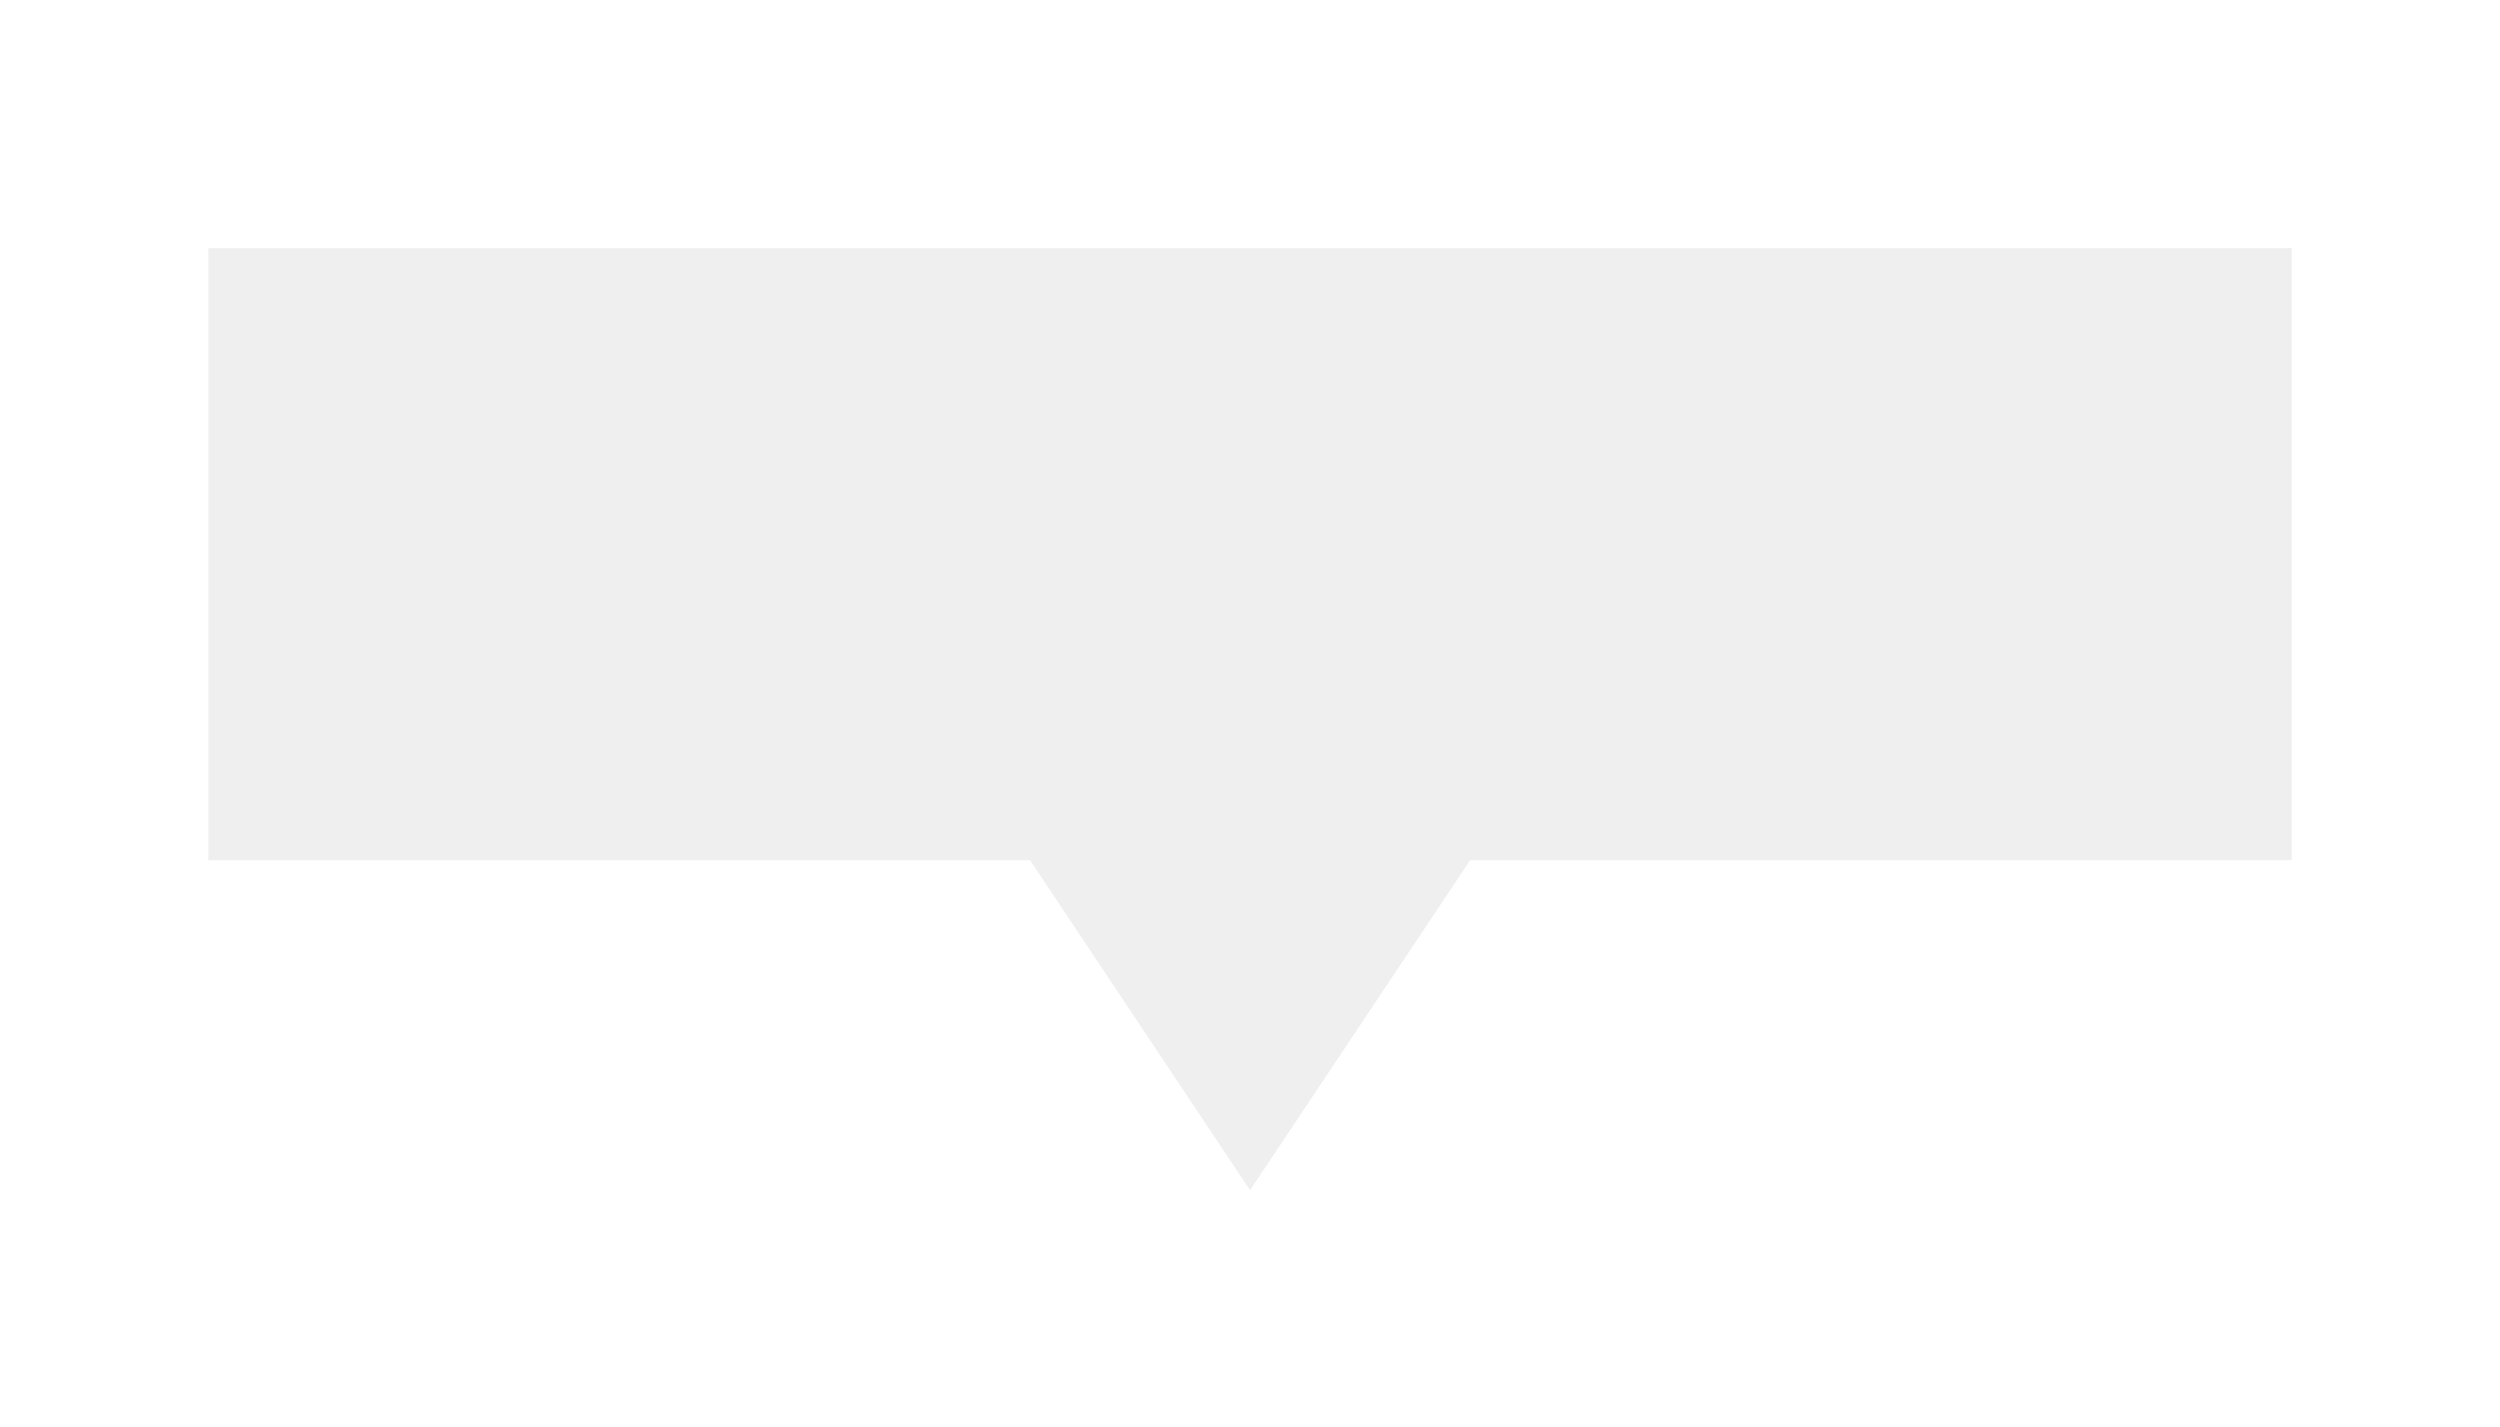 <?xml version="1.0" encoding="UTF-8" standalone="no"?>
<!-- Generator: Adobe Illustrator 18.1.1, SVG Export Plug-In . SVG Version: 6.00 Build 0)  -->

<svg
   xmlns:dc="http://purl.org/dc/elements/1.1/"
   xmlns:cc="http://creativecommons.org/ns#"
   xmlns:rdf="http://www.w3.org/1999/02/22-rdf-syntax-ns#"
   xmlns:svg="http://www.w3.org/2000/svg"
   xmlns="http://www.w3.org/2000/svg"
   xmlns:sodipodi="http://sodipodi.sourceforge.net/DTD/sodipodi-0.dtd"
   xmlns:inkscape="http://www.inkscape.org/namespaces/inkscape"
   version="1.1"
   id="Triangle_down"
   x="0px"
   y="0px"
   viewBox="0 0 22.725 12.975"
   enable-background="new 0 0 20 20"
   xml:space="preserve"
   style="fill:#242224"
   inkscape:version="0.48.4 r9939"
   width="100%"
   height="100%"
   sodipodi:docname="arrow.svg"><defs
     id="defs3037"><filter
       id="filter3153"
       inkscape:label="Drop Shadow"
       color-interpolation-filters="sRGB"><feFlood
         id="feFlood3155"
         flood-opacity="0.2"
         flood-color="rgb(0,0,0)"
         result="flood" /><feComposite
         id="feComposite3157"
         in2="SourceGraphic"
         in="flood"
         operator="in"
         result="composite1" /><feGaussianBlur
         id="feGaussianBlur3159"
         stdDeviation="0.5"
         result="blur" /><feOffset
         id="feOffset3161"
         dx="0"
         dy="1"
         result="offset" /><feComposite
         id="feComposite3163"
         in2="offset"
         in="SourceGraphic"
         operator="over"
         result="composite2" /></filter><filter
       id="filter3086"
       inkscape:label="Drop Shadow"
       color-interpolation-filters="sRGB"><feFlood
         id="feFlood3088"
         flood-opacity="0.2"
         flood-color="rgb(0,0,0)"
         result="flood" /><feComposite
         id="feComposite3090"
         in2="SourceGraphic"
         in="flood"
         operator="in"
         result="composite1" /><feGaussianBlur
         id="feGaussianBlur3092"
         stdDeviation="0.5"
         result="blur" /><feOffset
         id="feOffset3094"
         dx="0"
         dy="1"
         result="offset" /><feComposite
         id="feComposite3096"
         in2="offset"
         in="SourceGraphic"
         operator="over"
         result="composite2" /></filter><filter
       id="filter3107"
       inkscape:label="Drop Shadow"
       color-interpolation-filters="sRGB"><feFlood
         id="feFlood3109"
         flood-opacity="0.2"
         flood-color="rgb(0,0,0)"
         result="flood" /><feComposite
         id="feComposite3111"
         in2="SourceGraphic"
         in="flood"
         operator="in"
         result="composite1" /><feGaussianBlur
         id="feGaussianBlur3113"
         stdDeviation="0.5"
         result="blur" /><feOffset
         id="feOffset3115"
         dx="0"
         dy="1"
         result="offset" /><feComposite
         id="feComposite3117"
         in2="offset"
         in="SourceGraphic"
         operator="over"
         result="composite2" /></filter></defs><sodipodi:namedview
     pagecolor="#ffffff"
     bordercolor="#666666"
     borderopacity="1"
     objecttolerance="10"
     gridtolerance="10"
     guidetolerance="10"
     inkscape:pageopacity="0"
     inkscape:pageshadow="2"
     inkscape:window-width="2560"
     inkscape:window-height="1605"
     id="namedview3035"
     showgrid="false"
     fit-margin-top="-0.9"
     fit-margin-left="0"
     fit-margin-right="0"
     fit-margin-bottom="0"
     inkscape:zoom="48"
     inkscape:cx="10.060417"
     inkscape:cy="3.3562509"
     inkscape:window-x="0"
     inkscape:window-y="73"
     inkscape:window-maximized="1"
     inkscape:current-layer="Triangle_down" /><path
     style="fill:#efefef;fill-opacity:1;filter:url(#filter3107)"
     d="m 1.894,1.256 0,5.563 18.938,0 0,-5.563 z m 7.469,5.563 2,3 2.001,-3 z"
     id="path3033"
     inkscape:connector-curvature="0"
     sodipodi:nodetypes="ccccccccc" /></svg>
